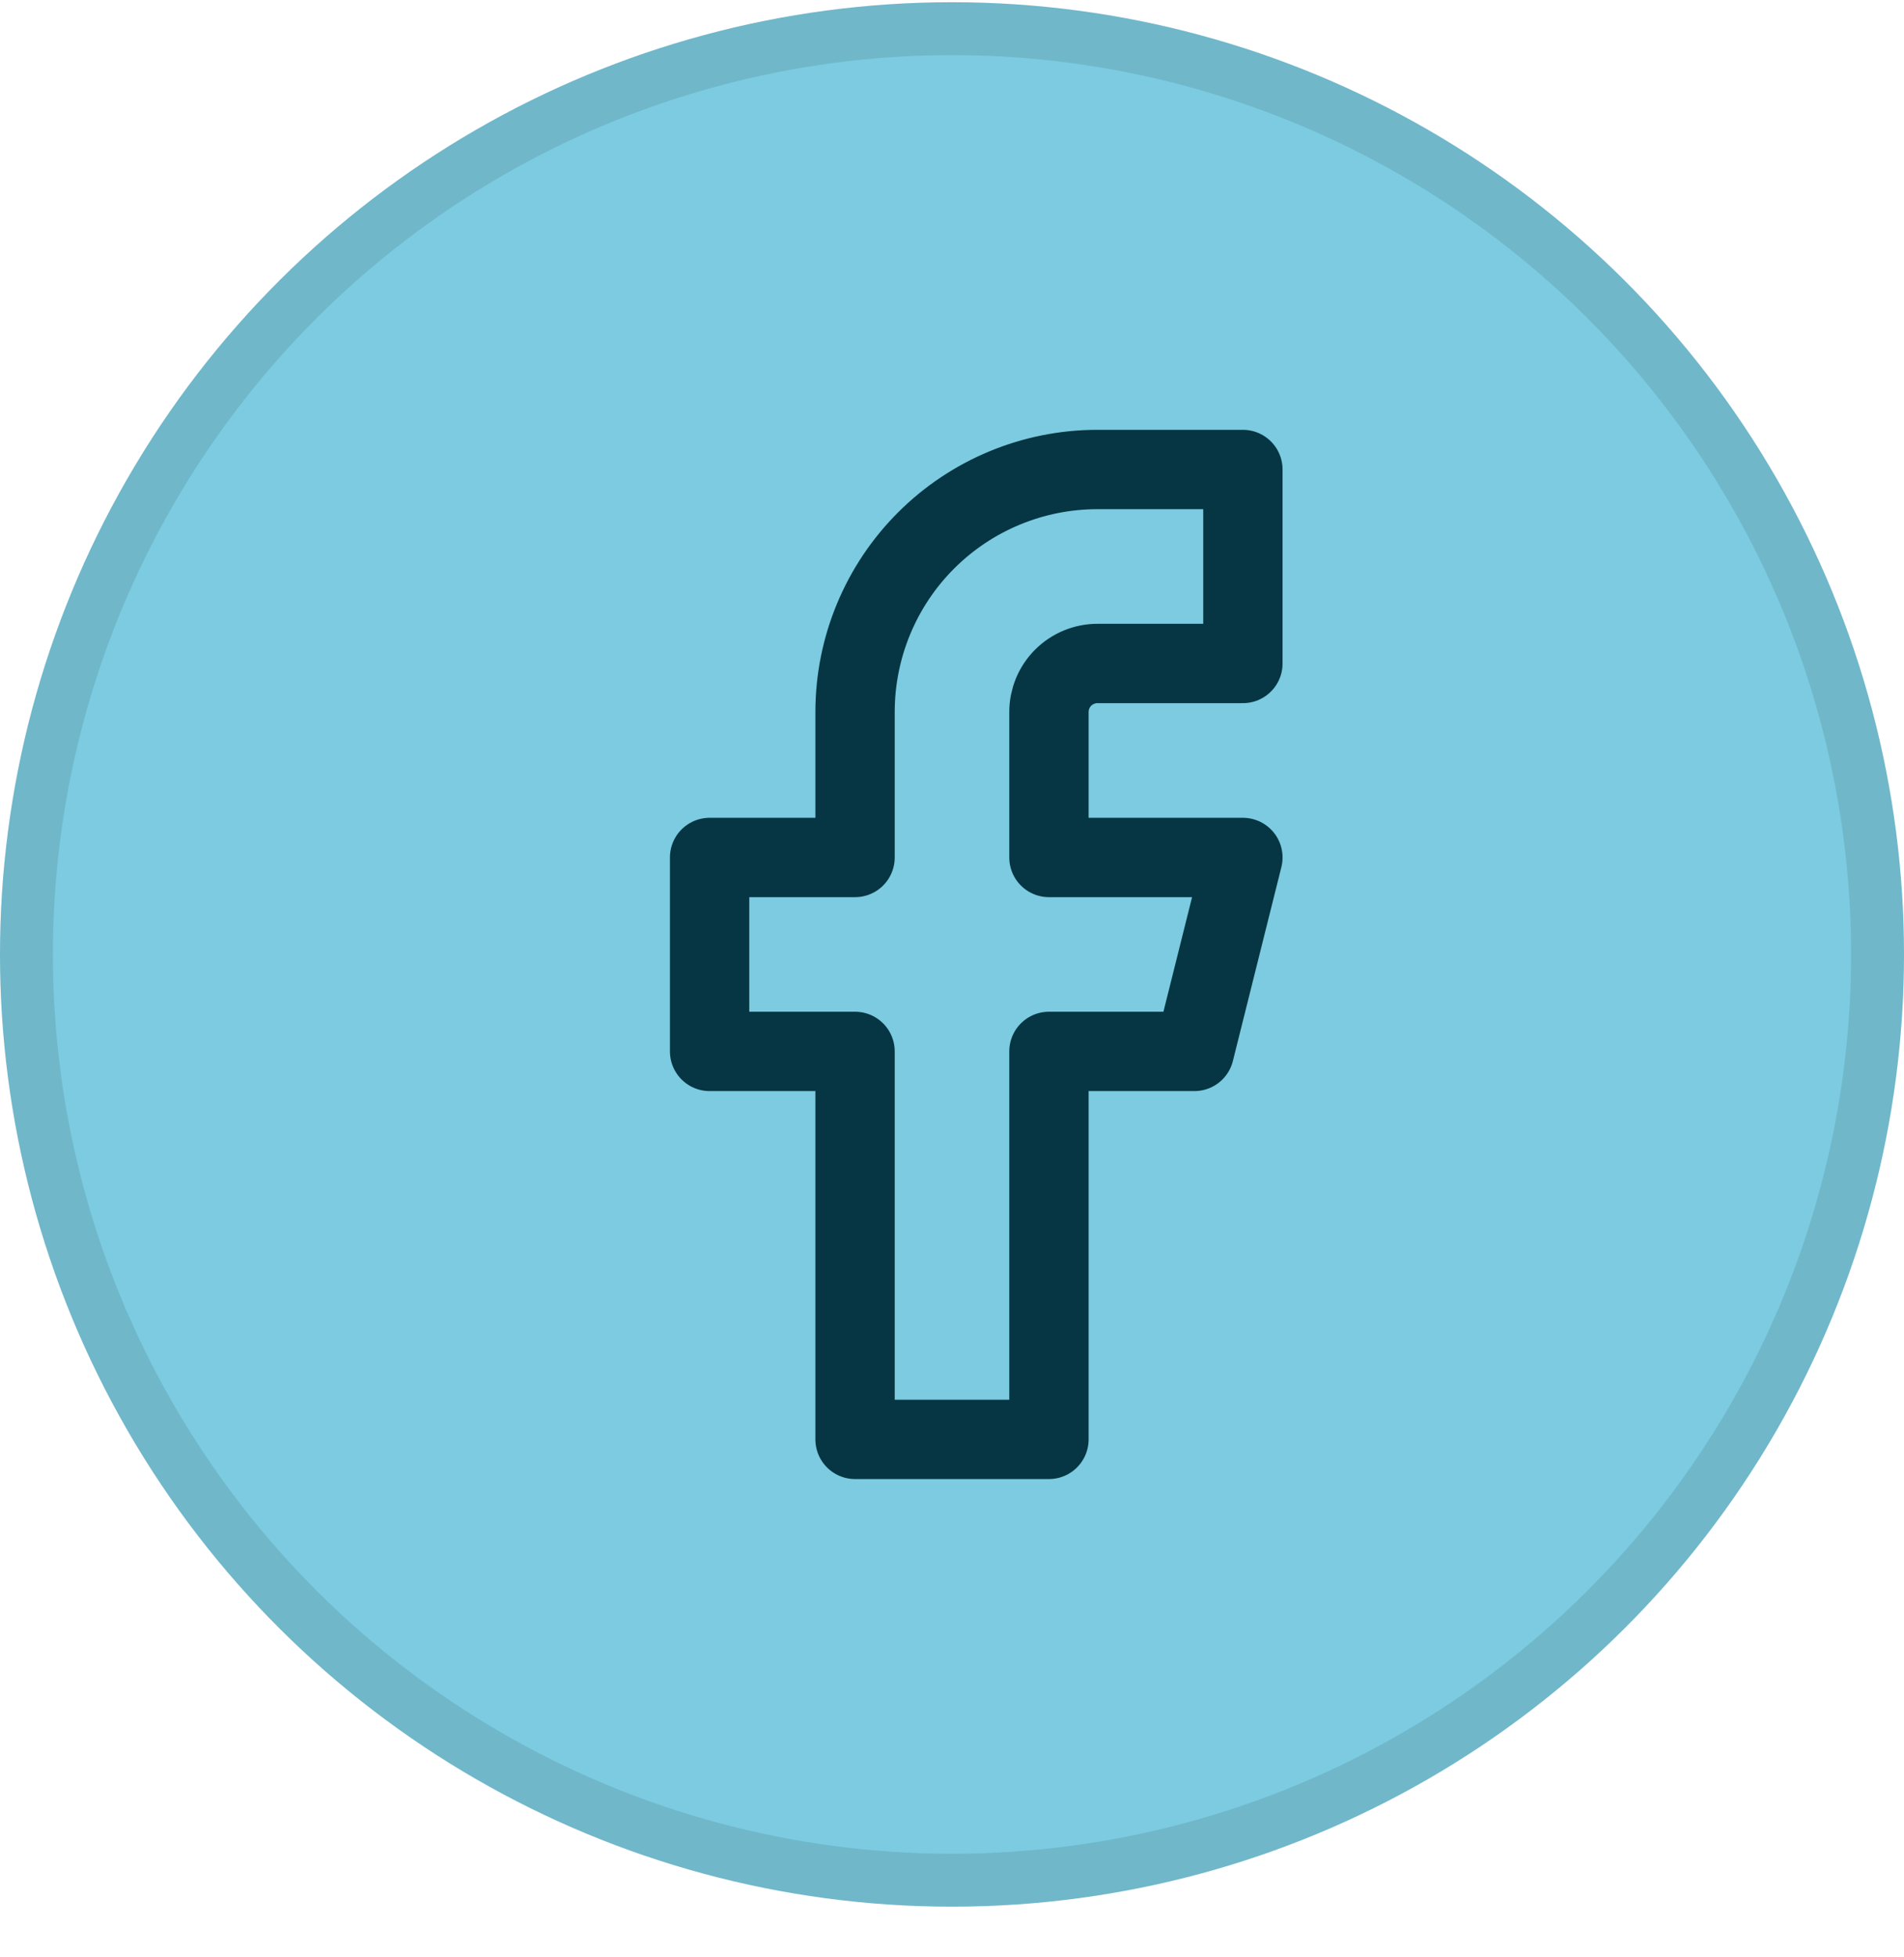 <svg width="36" height="37" viewBox="0 0 36 37" fill="none" xmlns="http://www.w3.org/2000/svg">
<circle cx="18" cy="18.042" r="18" transform="rotate(90 18 18.042)" fill="#7CCBE0"/>
<circle cx="18" cy="18.042" r="17.5" transform="rotate(90 18 18.042)" stroke="black" stroke-opacity="0.1"/>
<path d="M23.5 8.875H20.75C19.535 8.875 18.369 9.358 17.509 10.218C16.65 11.077 16.167 12.243 16.167 13.459V16.209H13.417V19.875H16.167V27.209H19.833V19.875H22.583L23.5 16.209H19.833V13.459C19.833 13.216 19.93 12.982 20.102 12.81C20.274 12.639 20.507 12.542 20.75 12.542H23.5V8.875Z" stroke="#063643" stroke-width="1.5" stroke-linecap="round" stroke-linejoin="round"/>
</svg>
